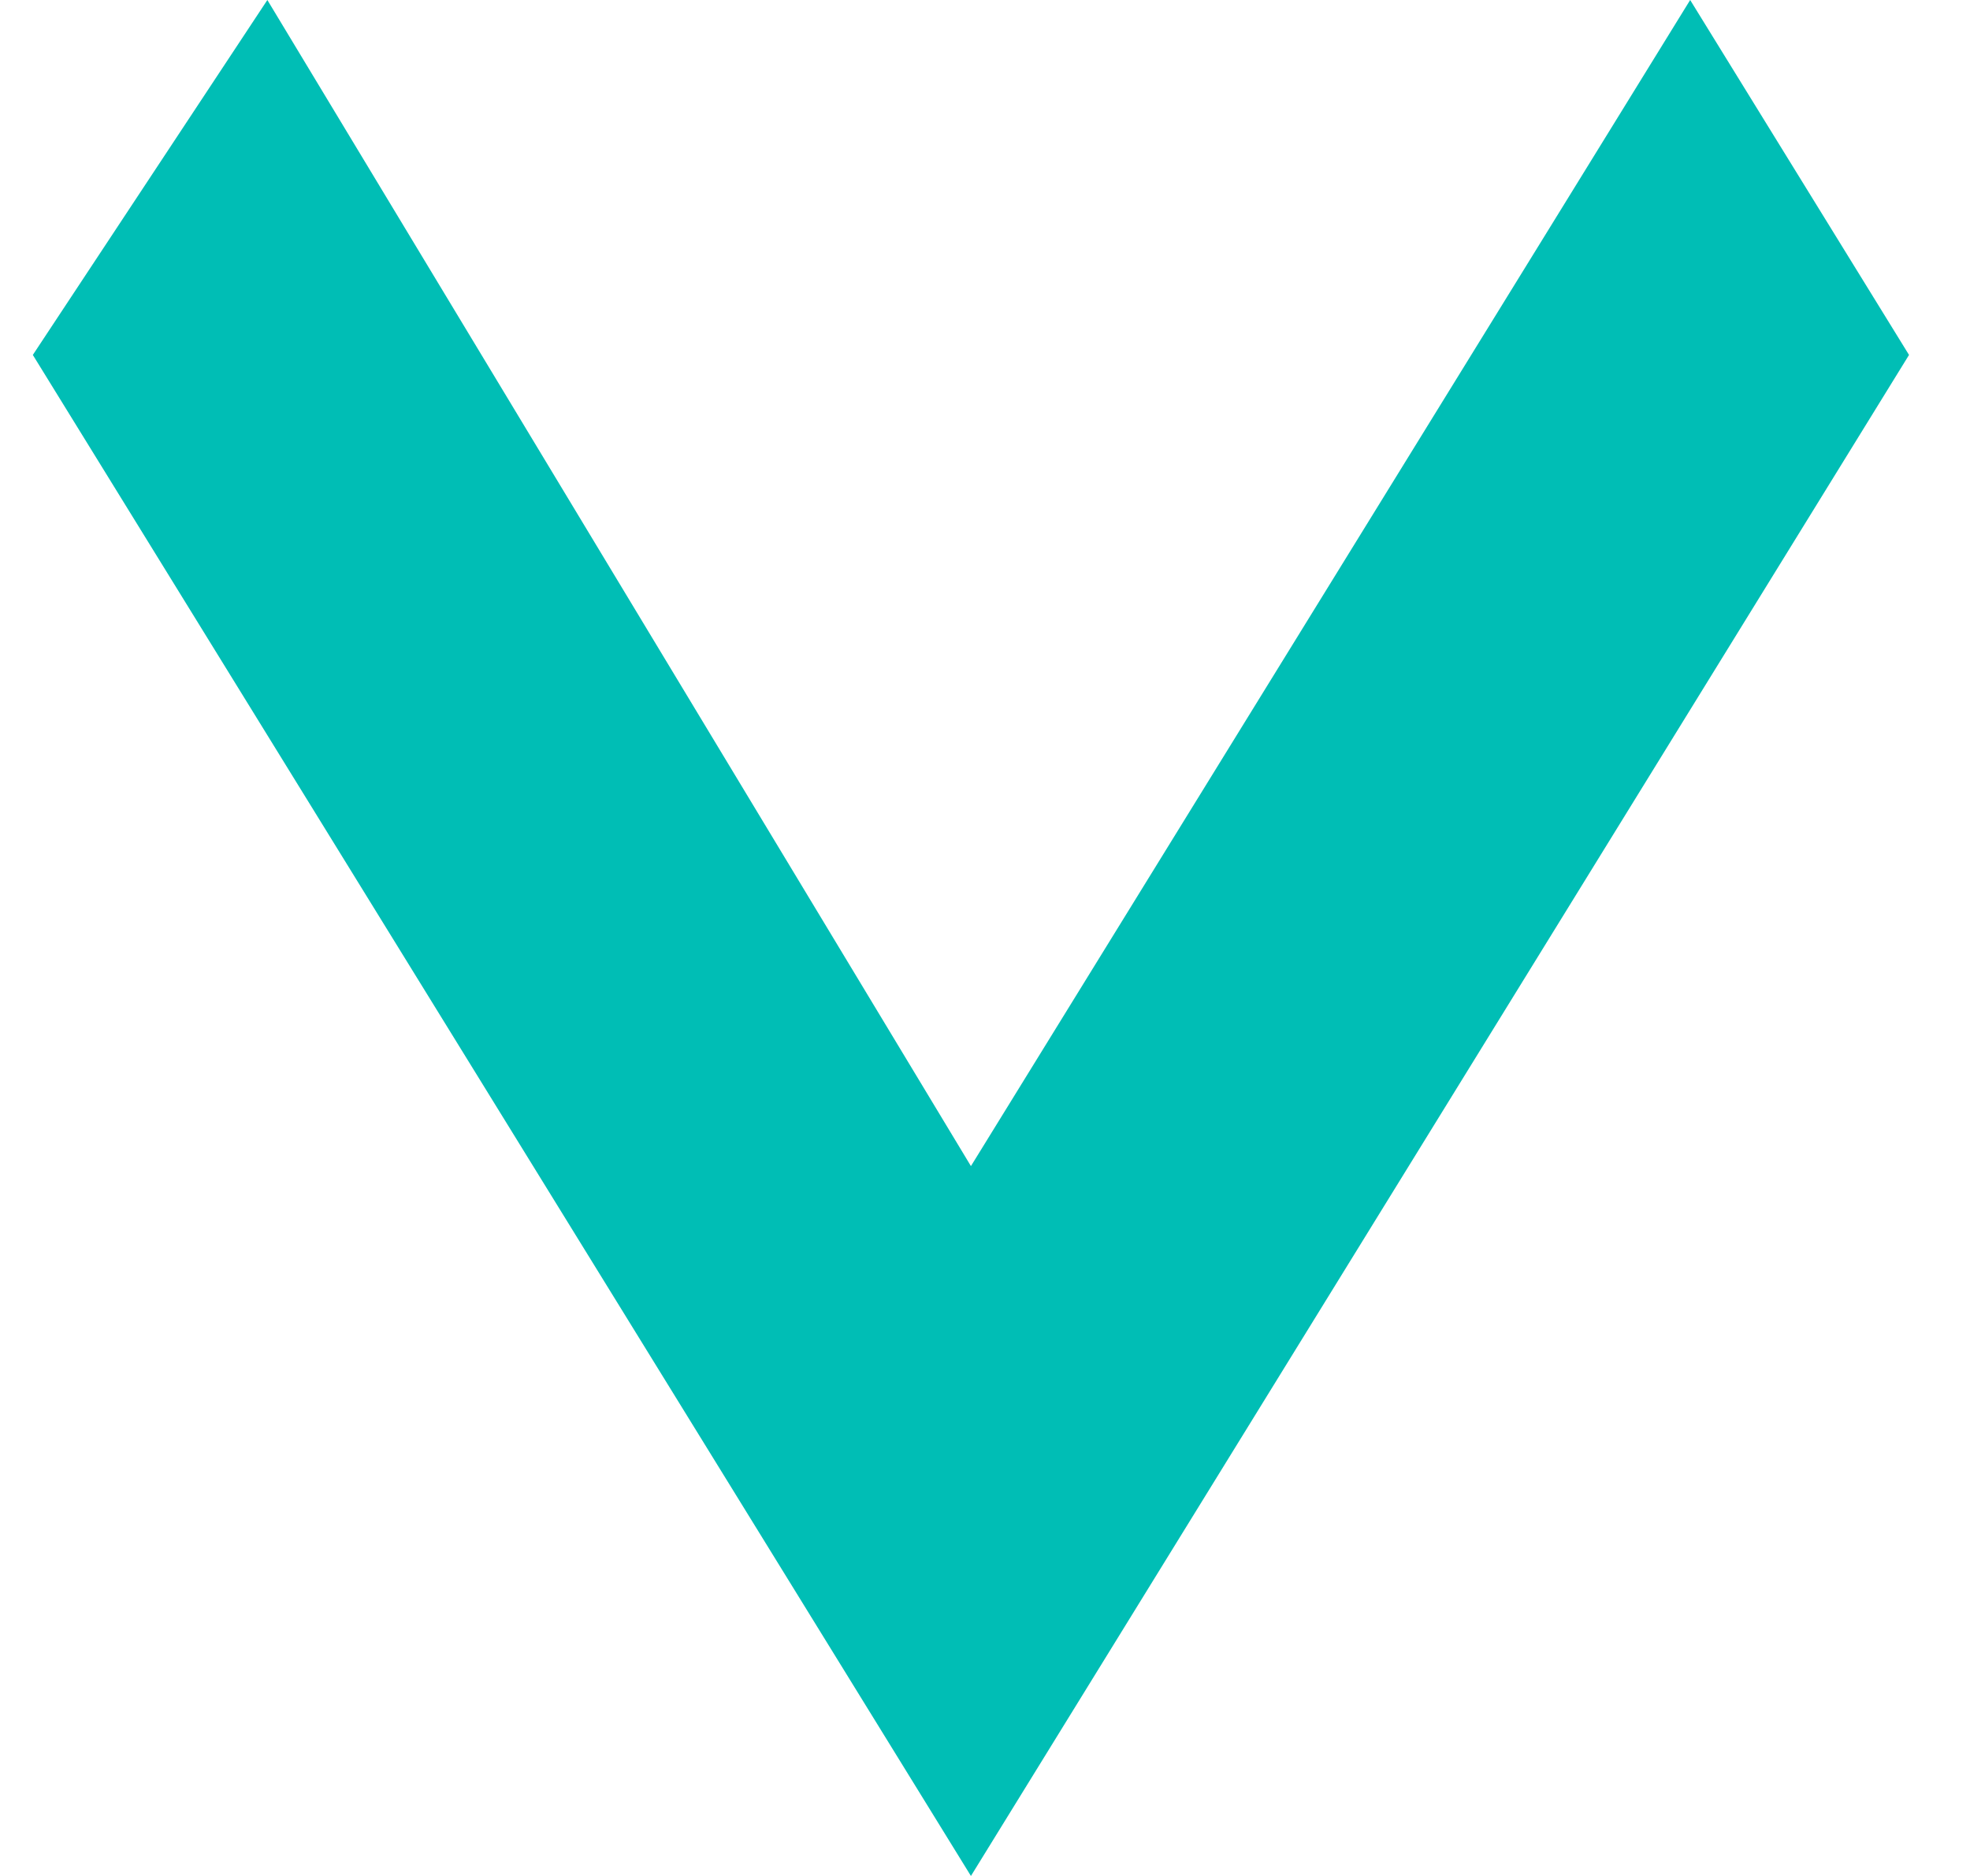 <svg width="21" height="20" viewBox="0 0 21 20" fill="none" xmlns="http://www.w3.org/2000/svg">
<path d="M2.85 0L10.35 12.432L18.017 0L20.35 3.784L10.35 20L0.35 3.784L2.85 0Z" fill="#00BEB5"/>
</svg>
